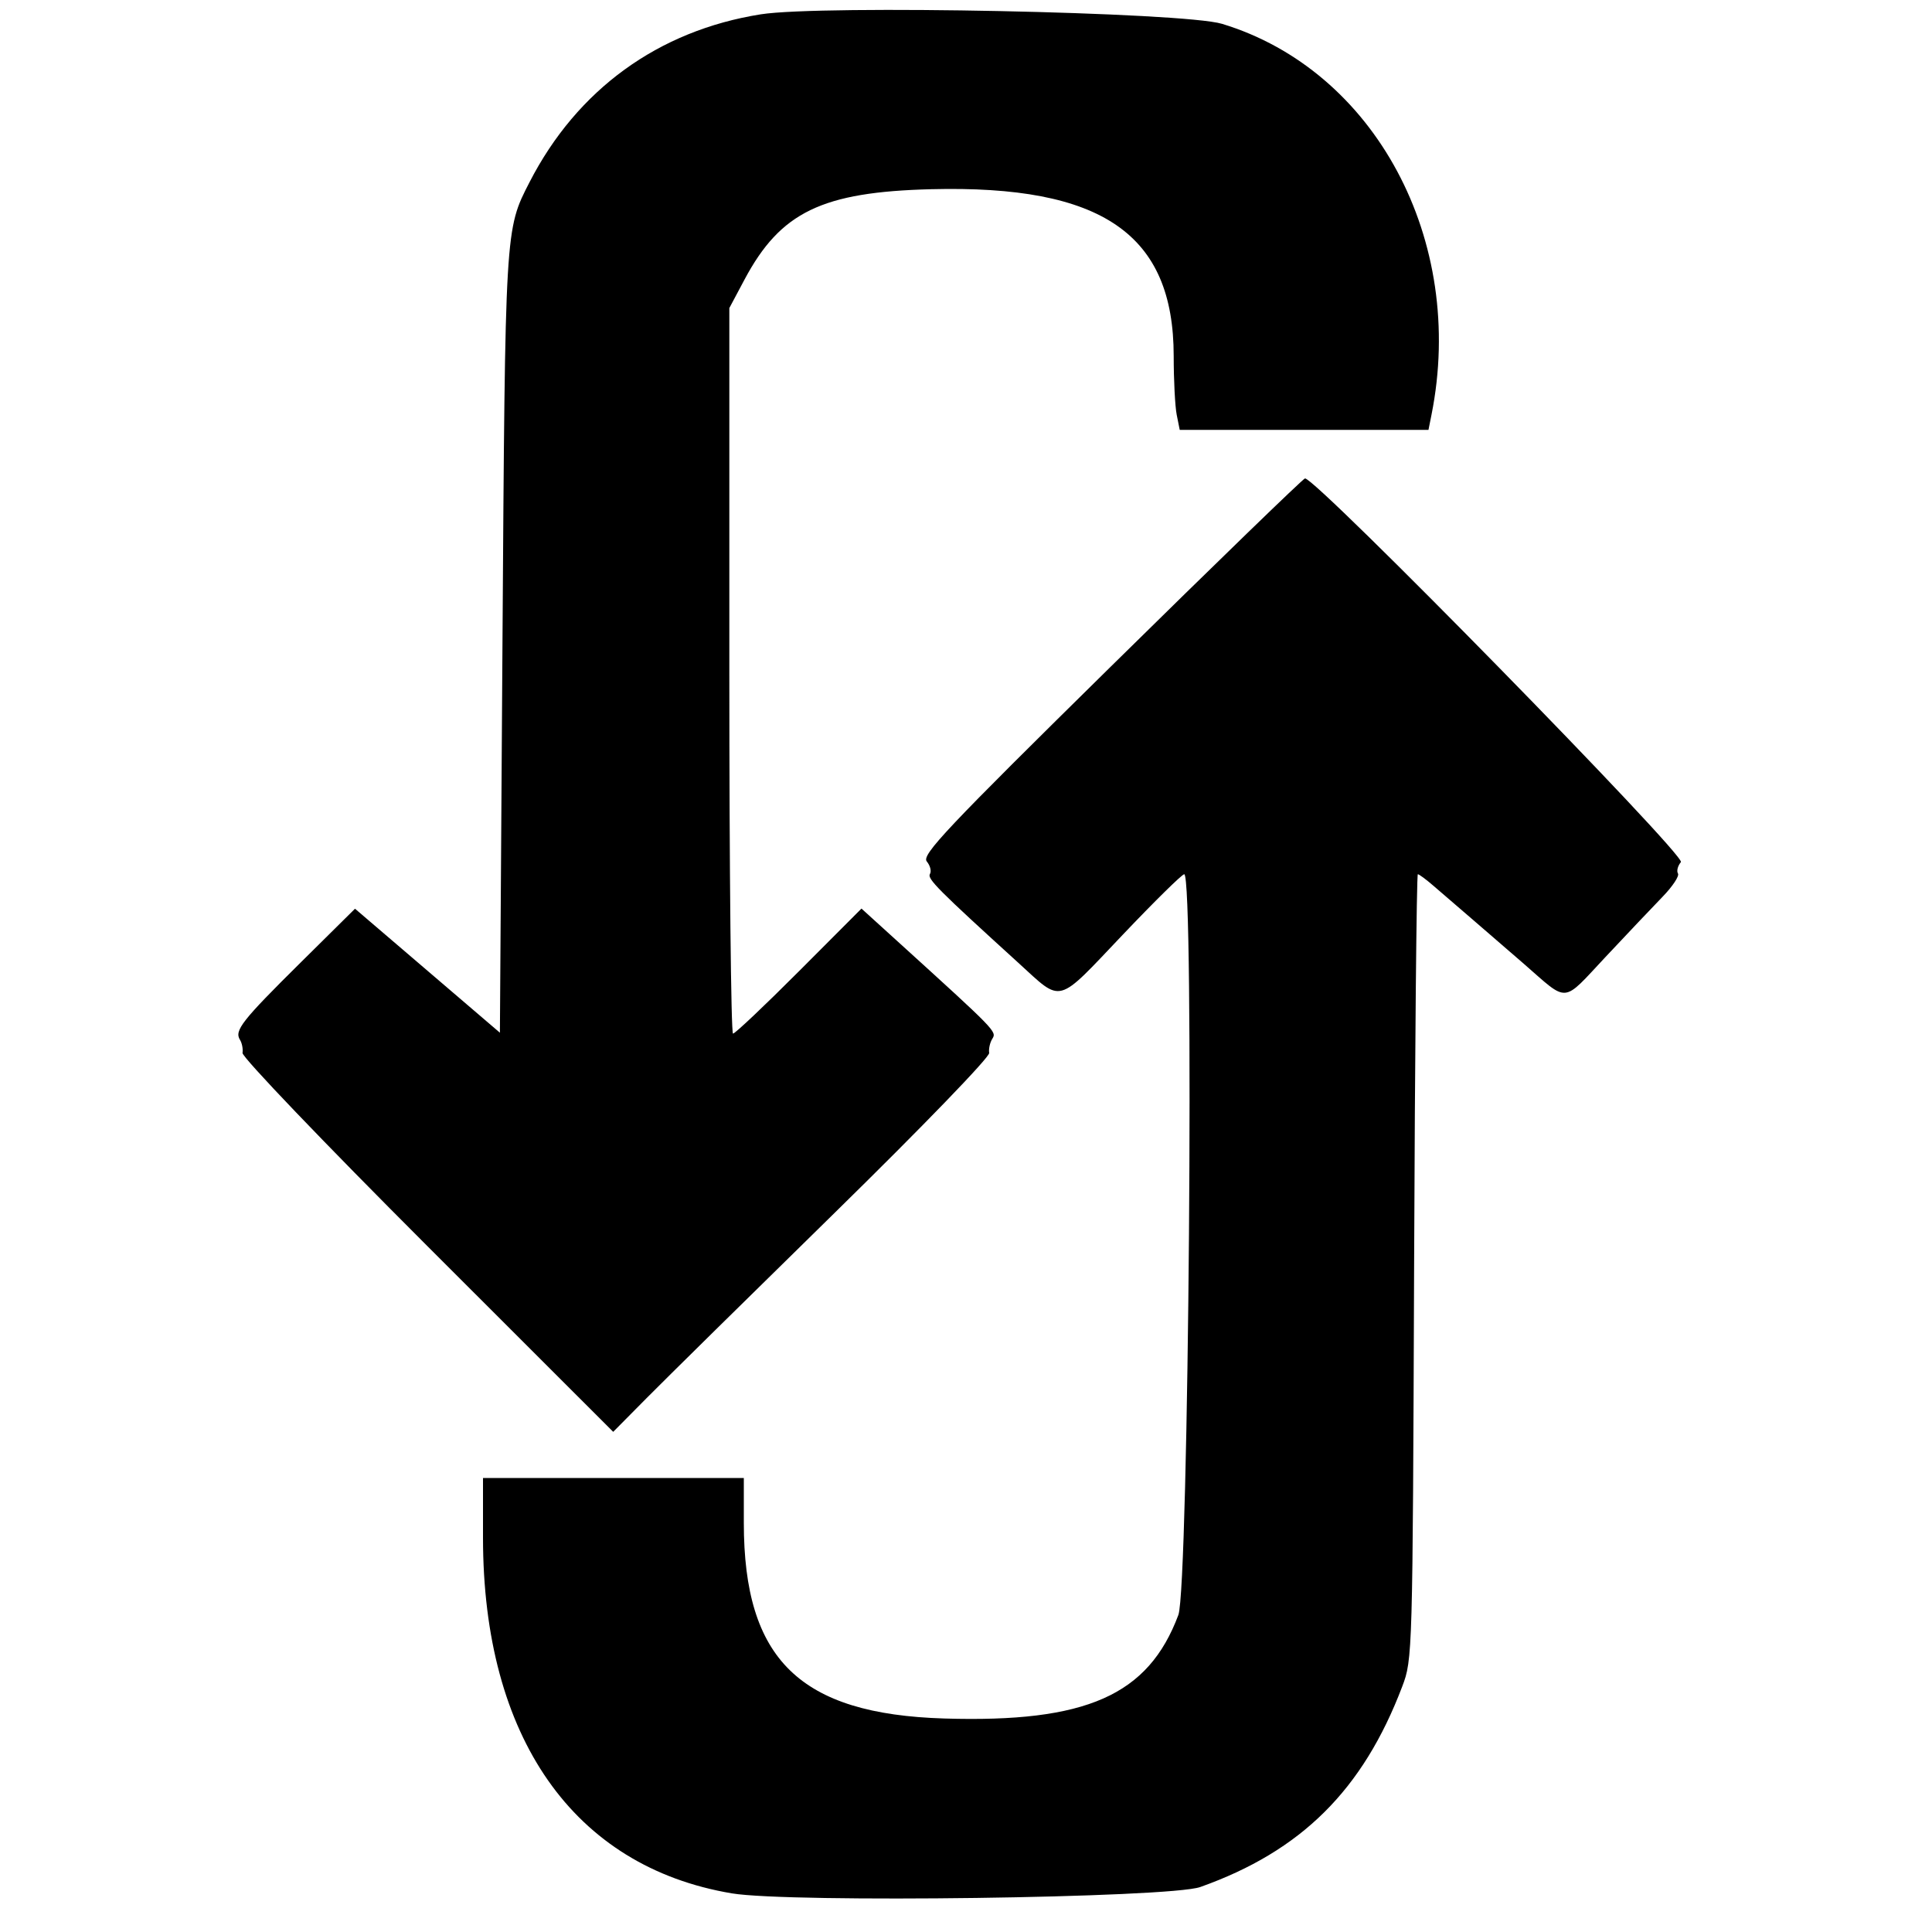 <?xml version="1.0" encoding="UTF-8" standalone="no"?>
<svg
   xmlns:dc="http://purl.org/dc/elements/1.1/"
   xmlns:cc="http://creativecommons.org/ns#"
   xmlns:rdf="http://www.w3.org/1999/02/22-rdf-syntax-ns#"
   xmlns:svg="http://www.w3.org/2000/svg"
   xmlns="http://www.w3.org/2000/svg"
   xmlns:sodipodi="http://sodipodi.sourceforge.net/DTD/sodipodi-0.dtd"
   xmlns:inkscape="http://www.inkscape.org/namespaces/inkscape"
   id="svg"
   version="1.1"
   width="400"
   height="400"
   style="display: block;"
   sodipodi:docname="ajax.svg"
   inkscape:version="0.92.2 (5c3e80d, 2017-08-06)">
  <defs
     id="defs7" />
  <sodipodi:namedview
     pagecolor="#ffffff"
     bordercolor="#666666"
     borderopacity="1"
     objecttolerance="10"
     gridtolerance="10"
     guidetolerance="10"
     inkscape:pageopacity="0"
     inkscape:pageshadow="2"
     inkscape:window-width="1920"
     inkscape:window-height="1027"
     id="namedview5"
     showgrid="false"
     inkscape:zoom="2.36"
     inkscape:cx="336.61472"
     inkscape:cy="264.75013"
     inkscape:window-x="1912"
     inkscape:window-y="-8"
     inkscape:window-maximized="1"
     inkscape:current-layer="svgg" />
  <g
     id="svgg">
    <path
       id="path0"
       d="m 157.5,2.966 c -21.192,3.359 -38.002,15.56 -47.855,34.733 -5.087,9.9 -5.046,9.198 -5.614,95.457 l -0.531,80.656 -15,-12.836 -15,-12.836 -11.294,11.18 c -12.122,12 -13.725,14.041 -12.527,15.951 0.424,0.676 0.663,1.904 0.531,2.729 -0.133,0.832 16.899,18.63 38.254,39.974 l 38.493,38.474 6.905,-6.974 c 3.798,-3.836 21.367,-21.146 39.043,-38.467 18.109,-17.746 32.031,-32.151 31.892,-33 -0.136,-0.829 0.16,-2.158 0.658,-2.953 0.927,-1.481 0.815,-1.597 -19.525,-20.067 l -7.571,-6.875 -12.915,12.944 C 158.341,208.175 152.185,214 151.764,214 151.344,214 151,180.2 151,138.89 V 63.78 l 3.149,-5.908 c 7.446,-13.971 16.044,-18.13 38.658,-18.699 35.387,-0.891 50.193,9.3 50.193,34.549 0,4.965 0.281,10.434 0.625,12.153 L 244.25,89 H 270 295.75 l 0.625,-3.125 C 303.591,49.795 284.697,14.536 253,4.932 245.019,2.514 170.087,0.971 157.5,2.966 m 72.543,134.982 c -34.113,33.586 -39.282,39.059 -38.164,40.406 0.711,0.857 1.007,2.022 0.656,2.589 -0.607,0.983 1.643,3.246 18.294,18.391 9.251,8.415 7.713,8.83 21.651,-5.834 6.535,-6.875 12.25,-12.5 12.701,-12.5 2.099,0 0.93,147.627 -1.214,153.36 -6.23,16.65 -19.071,22.33 -48.463,21.437 C 165.602,354.888 154,343.565 154,315.29 V 306 h -27 -27 v 12.369 c 0,41.322 18.74,68.114 51.5,73.628 11.992,2.018 90.621,0.957 97,-1.309 20.917,-7.431 33.678,-20.096 41.812,-41.5 2.141,-5.635 2.164,-6.451 2.464,-86.938 0.166,-44.687 0.513,-81.25 0.771,-81.25 0.259,0 1.704,1.069 3.212,2.375 1.507,1.306 5.216,4.5 8.241,7.097 3.025,2.596 7.757,6.689 10.516,9.093 9.332,8.134 7.795,8.266 16.907,-1.452 4.443,-4.737 9.761,-10.35 11.819,-12.472 2.057,-2.123 3.481,-4.28 3.163,-4.794 -0.317,-0.514 -0.045,-1.576 0.606,-2.36 1.1,-1.325 -75.59,-79.601 -77.827,-79.437 -0.376,0.028 -18.44,17.532 -40.141,38.898"
       inkscape:connector-curvature="0"
       style="fill:#000000;fill-rule:evenodd;stroke:none"
       sodipodi:nodetypes="ccccccccccccccccccsscccsccccscccccccsccscccsccccsccccccccc" />
  </g>
</svg>
